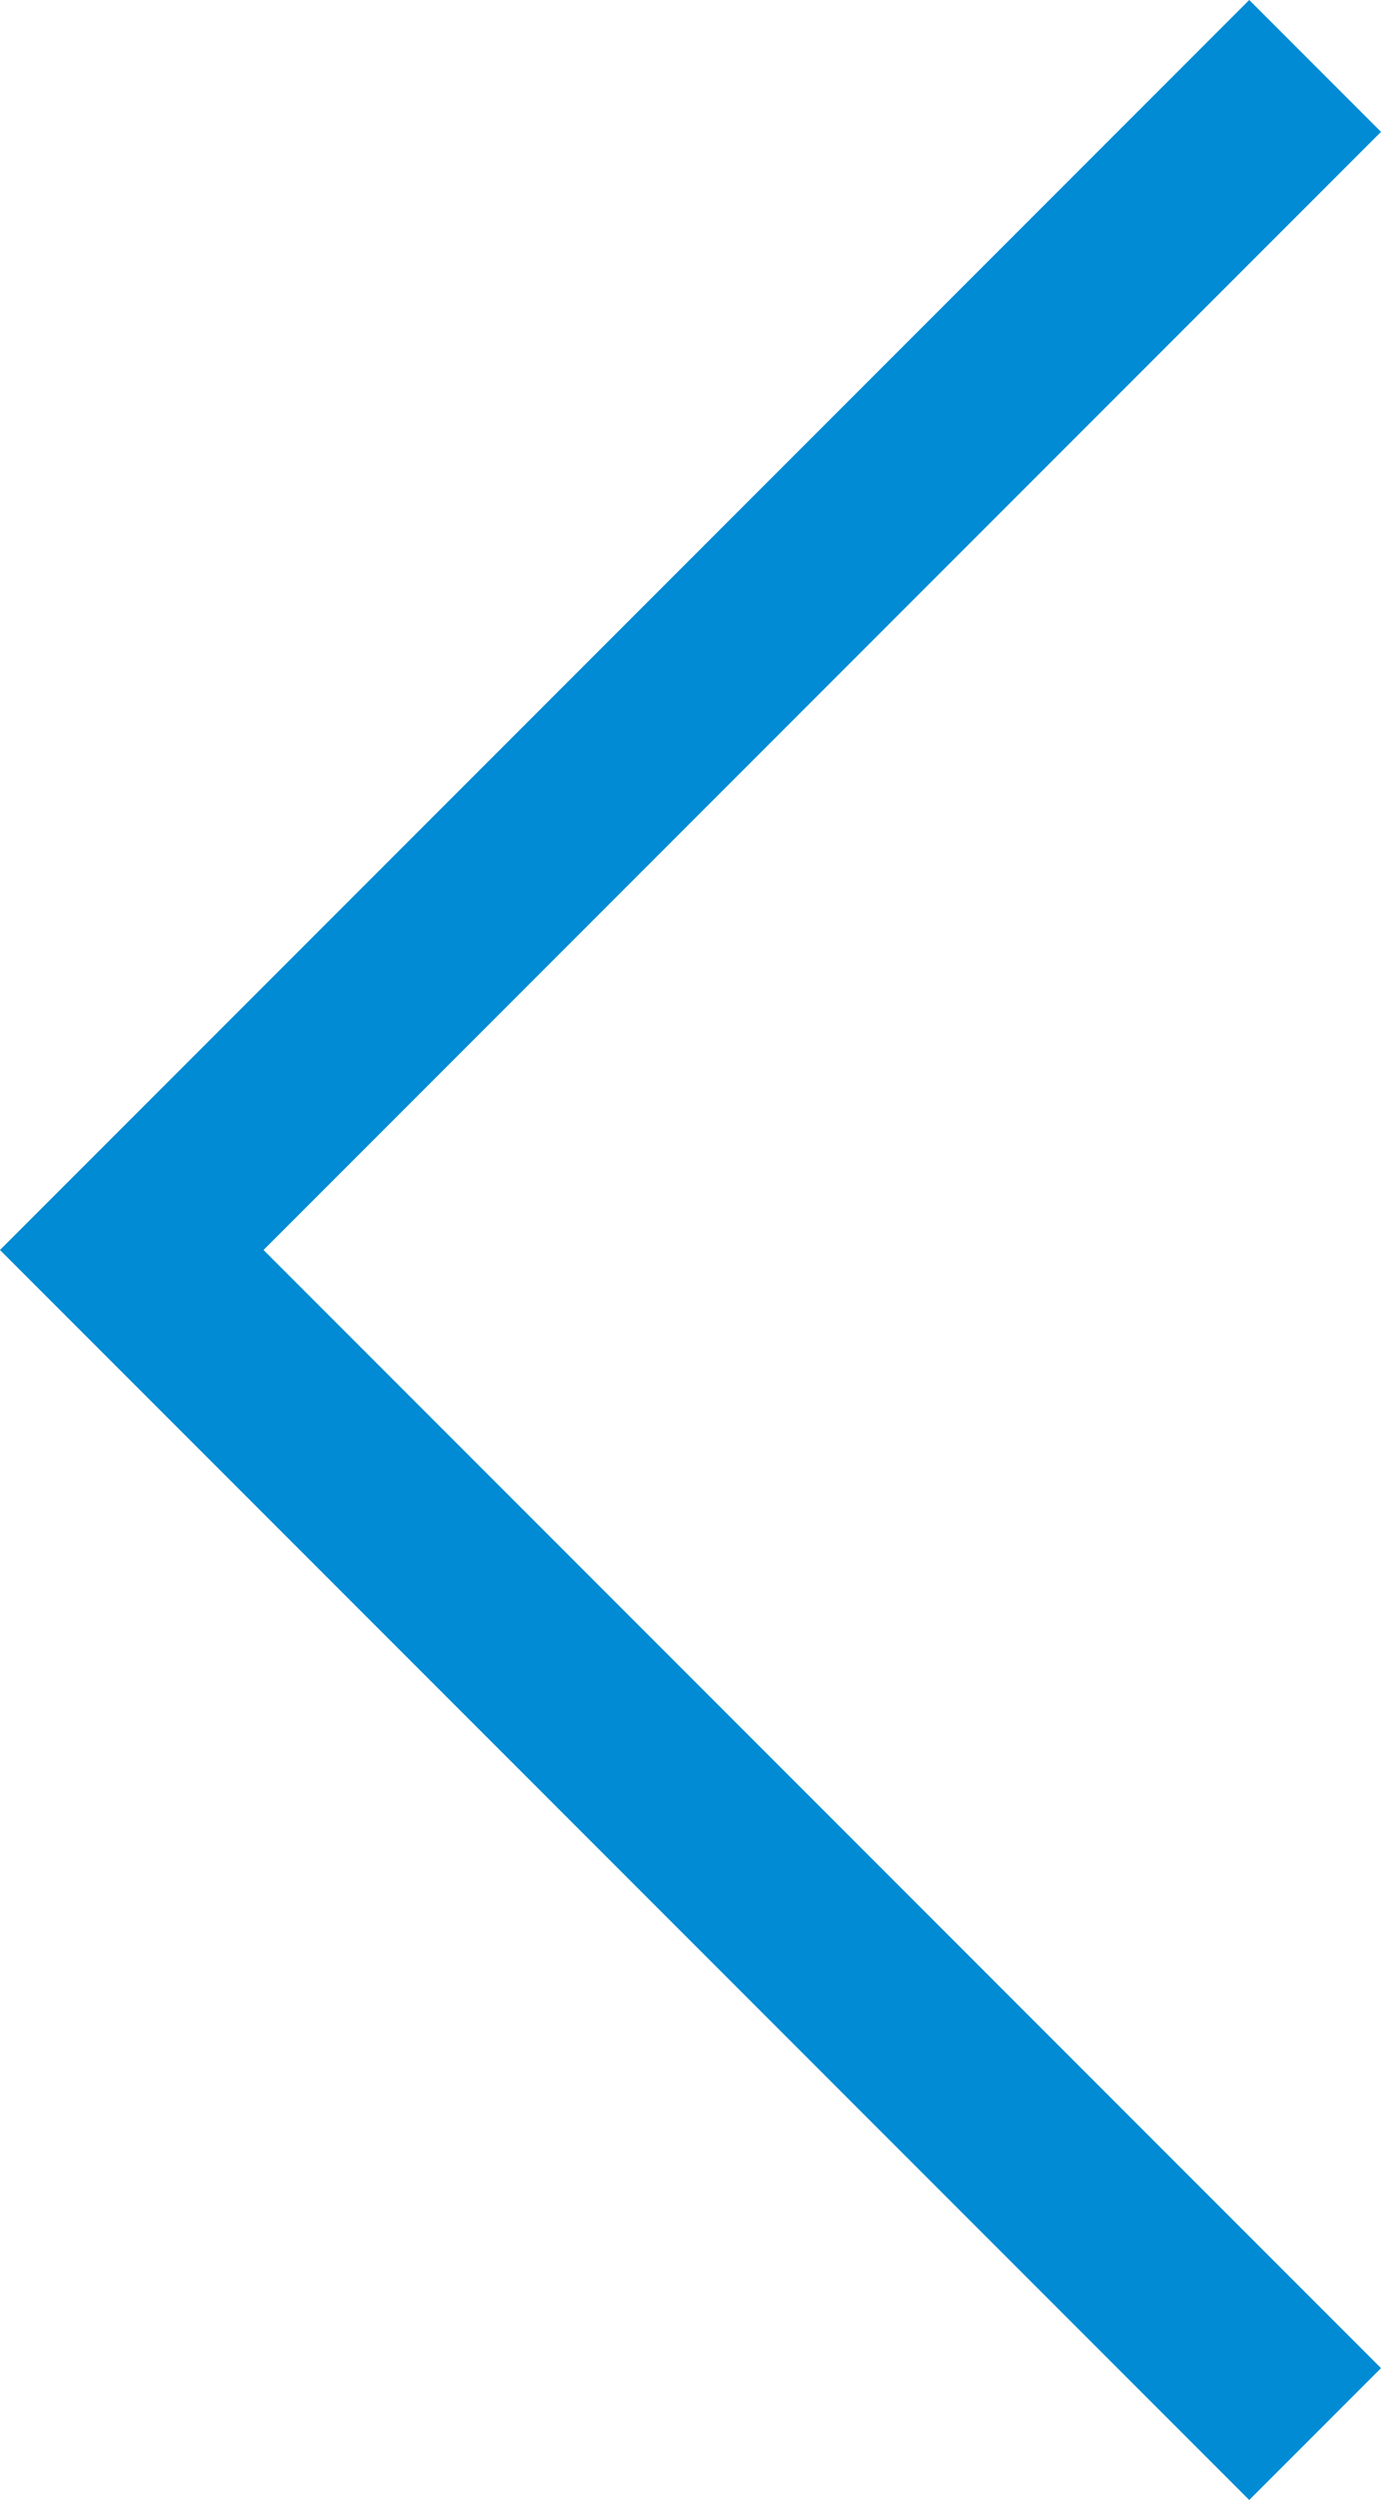 <svg xmlns="http://www.w3.org/2000/svg" viewBox="11215.387 488.393 14.821 26.814"><defs><style>.a{fill:none;stroke:#008bd4;stroke-width:2px;}</style></defs><path class="a" d="M1861.3,514l12.7,12.7-12.7,12.7" transform="translate(13090.801 1028.5) rotate(180)"/></svg>